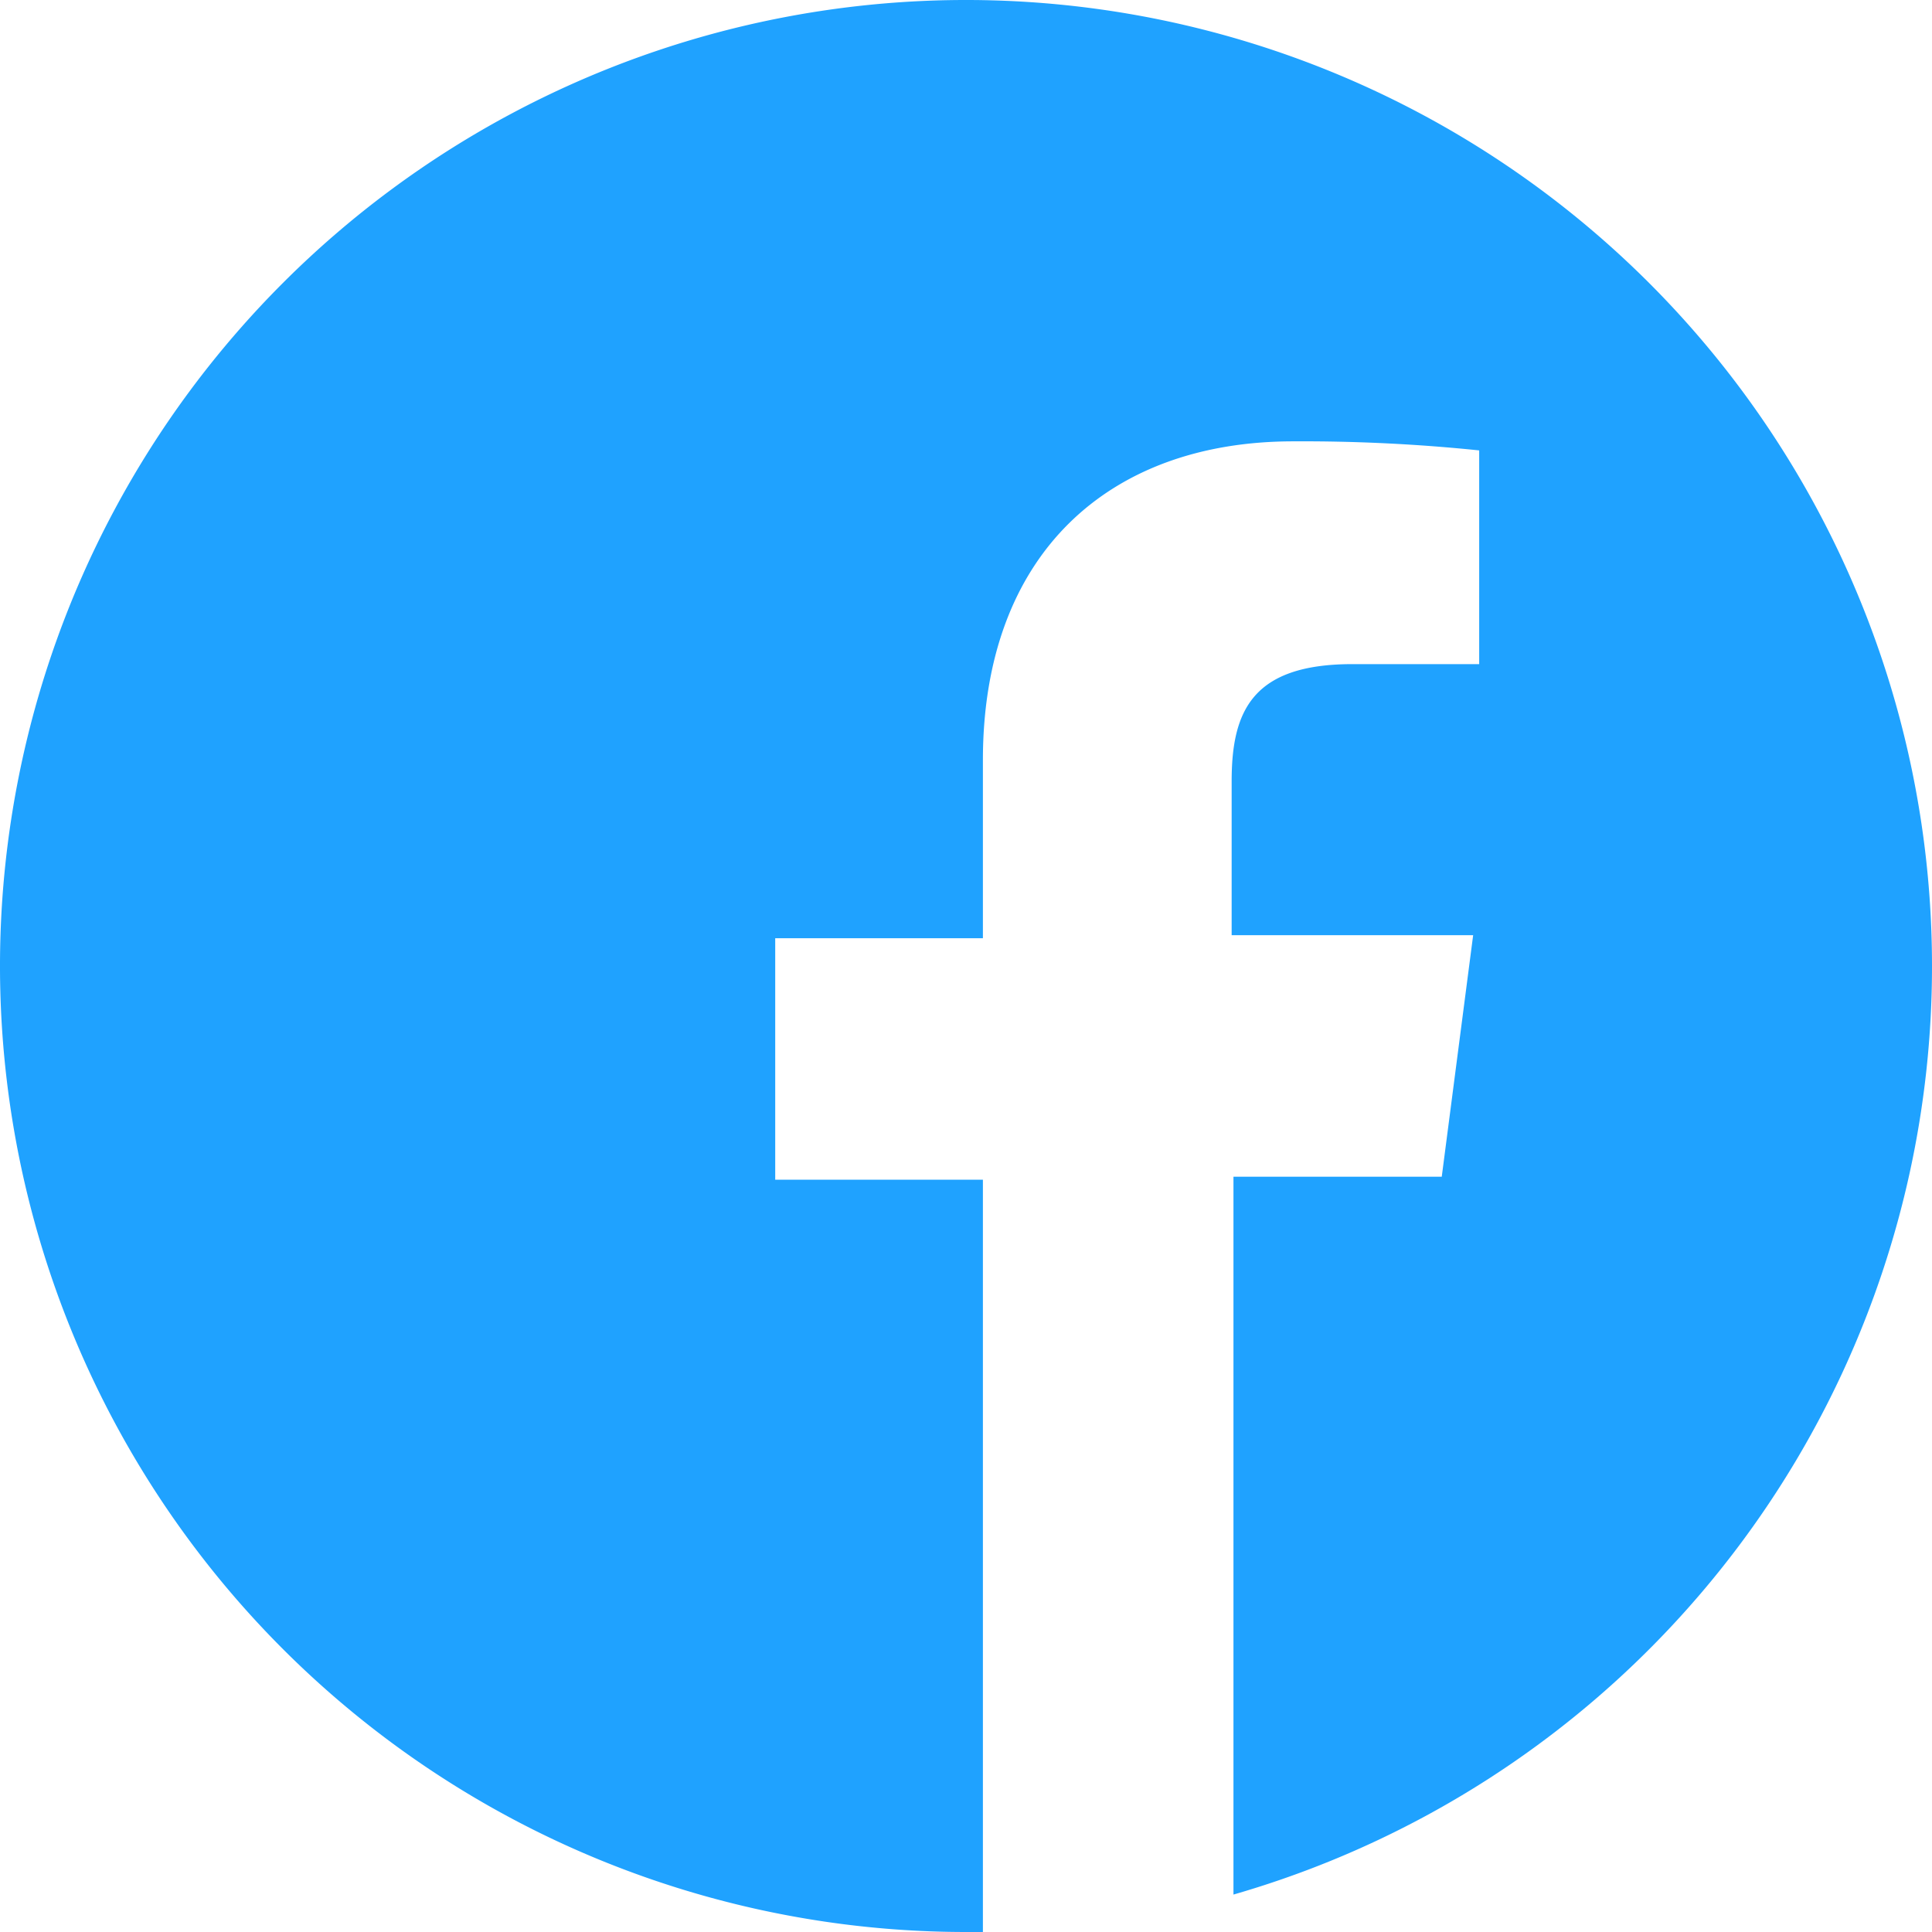 <svg id="Layer_1" data-name="Layer 1" xmlns="http://www.w3.org/2000/svg" width="32" height="32" viewBox="0 0 32 32"><title>facebook</title><path d="M512,16a16,16,0,1,0-16,16h.28V19.54h-3.44v-4h3.44V12.59c0-3.42,2.09-5.28,5.14-5.28a28.48,28.48,0,0,1,3.08.15V11h-2.1c-1.66,0-2,.78-2,1.94v2.55h4l-.52,4h-3.45V31.38A16,16,0,0,0,512,16Z" transform="translate(-480 0)" style="fill:#1fa2ff"/></svg>
